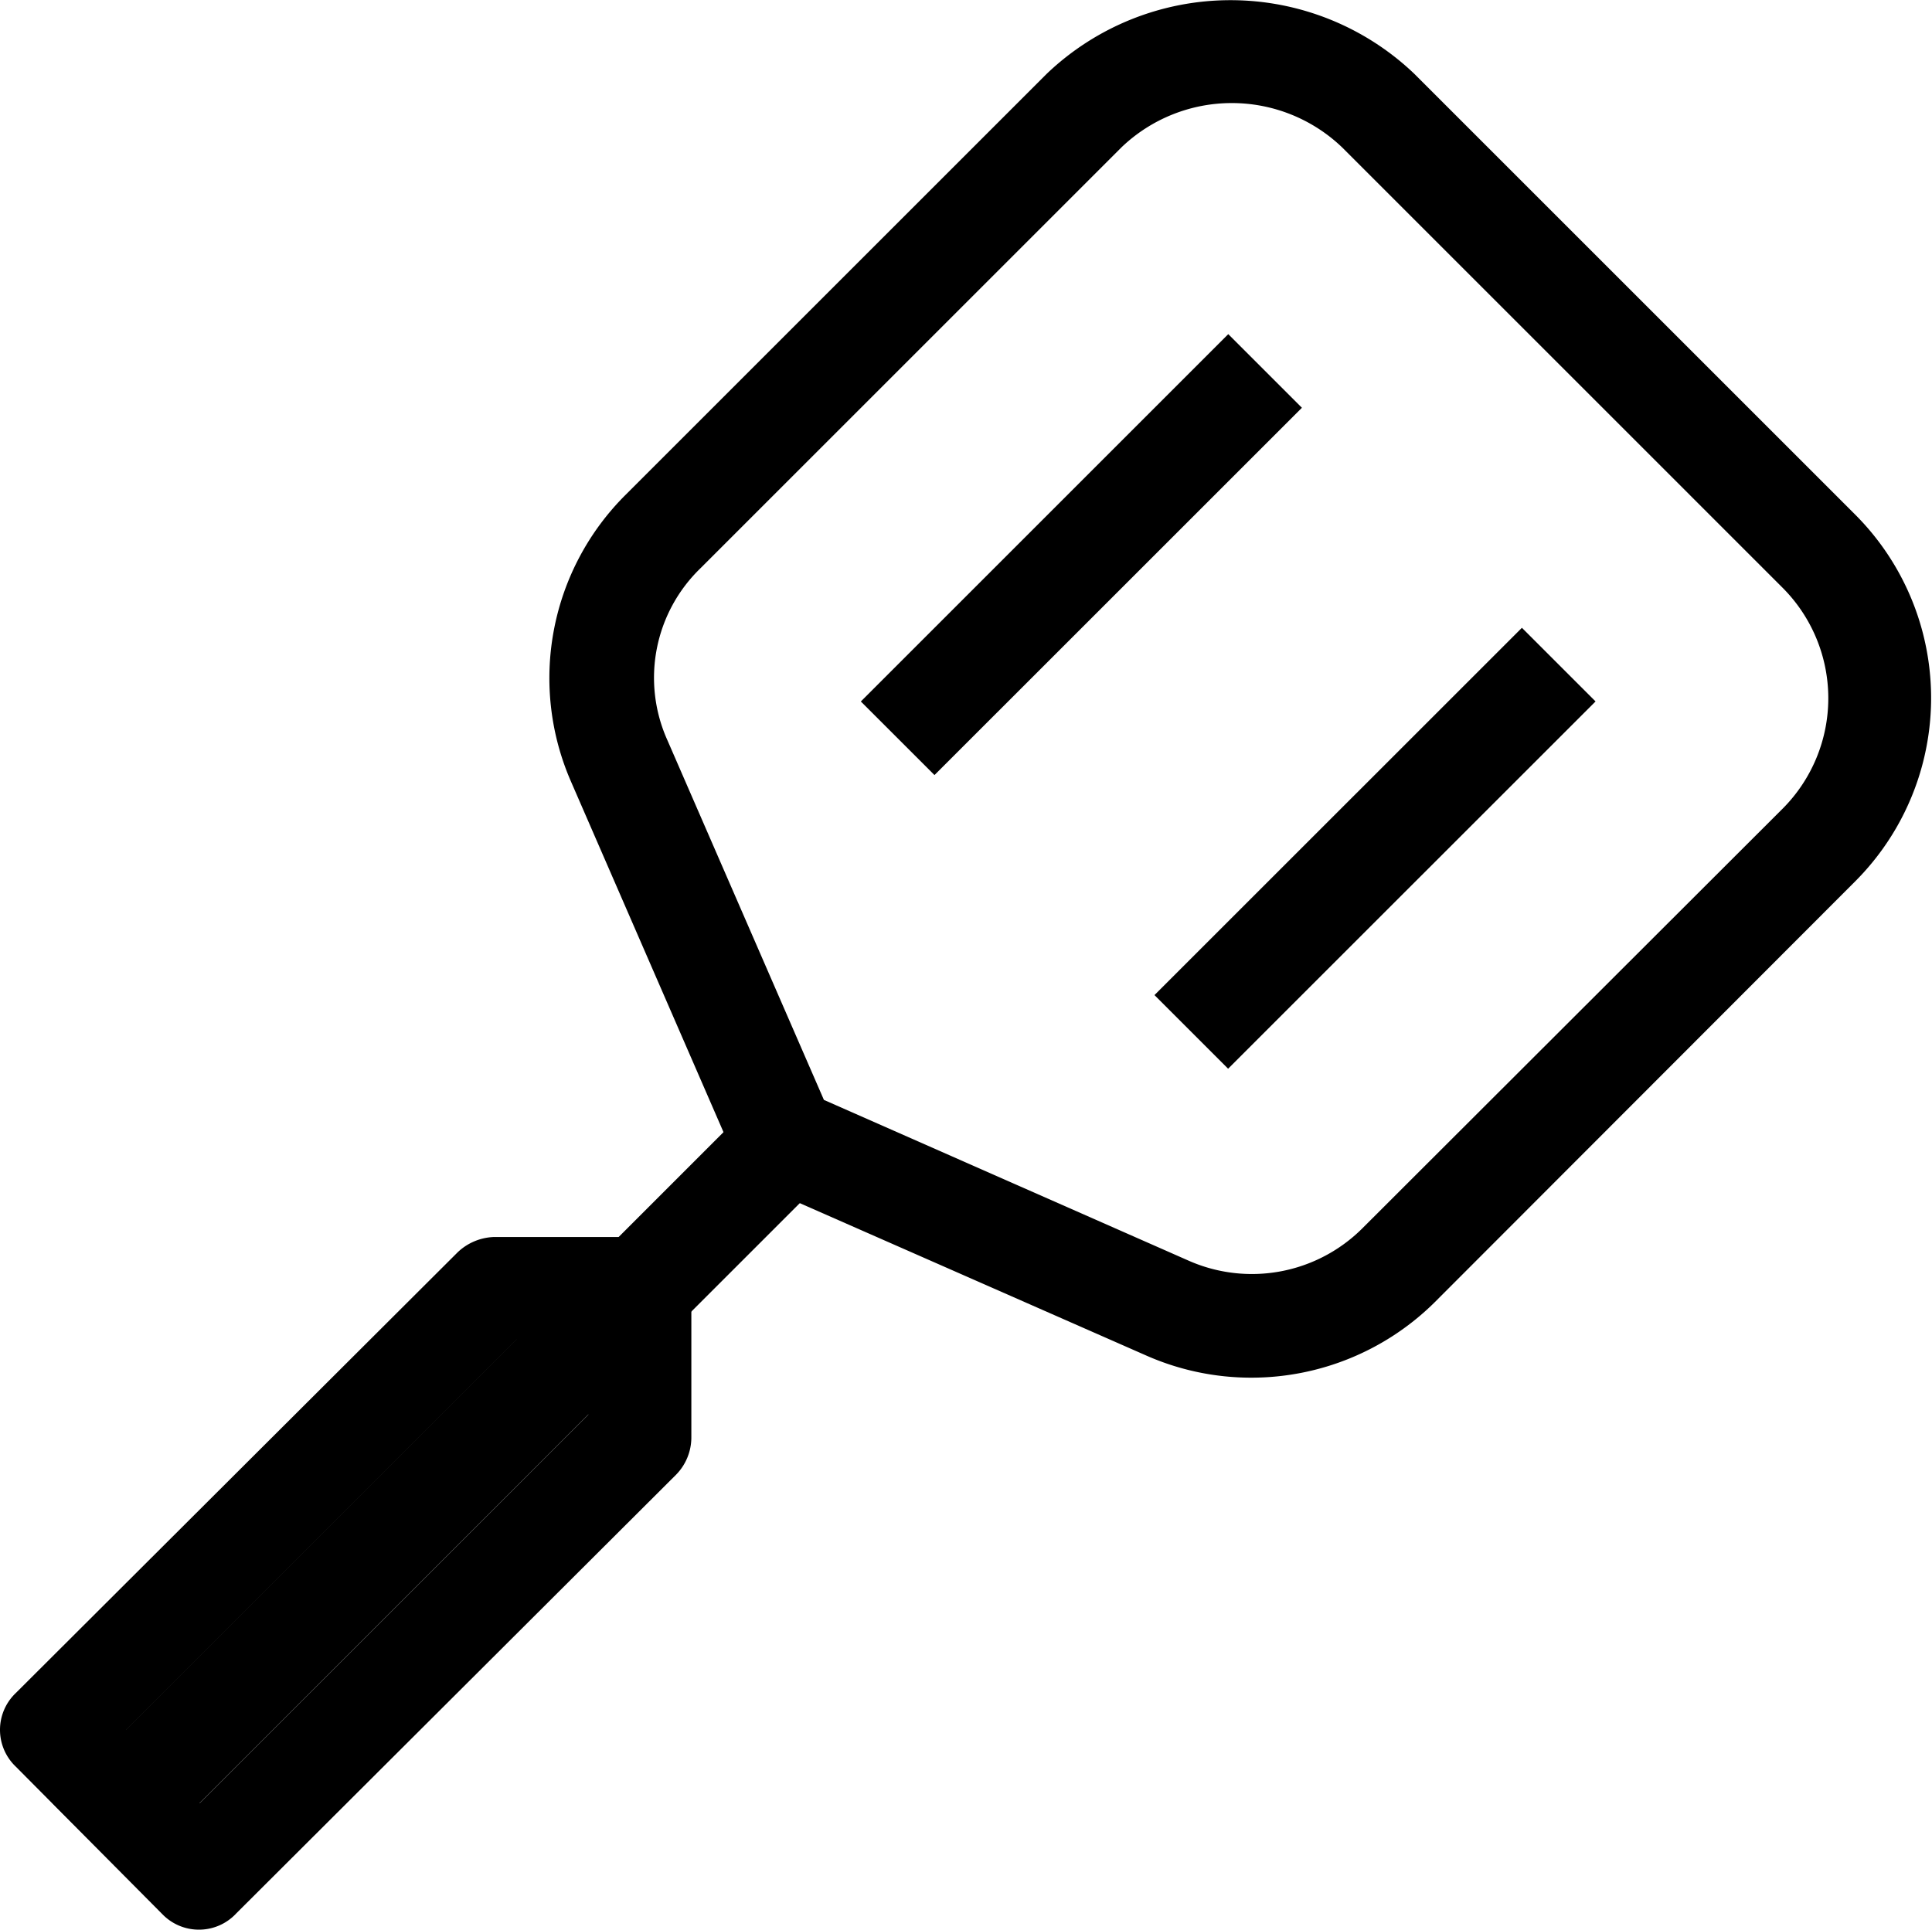 <?xml version="1.0" standalone="no"?><!DOCTYPE svg PUBLIC "-//W3C//DTD SVG 1.1//EN" "http://www.w3.org/Graphics/SVG/1.1/DTD/svg11.dtd"><svg t="1747649614551" class="icon" viewBox="0 0 1025 1024" version="1.1" xmlns="http://www.w3.org/2000/svg" p-id="10362" xmlns:xlink="http://www.w3.org/1999/xlink" width="200.195" height="200"><path d="M105.937 1023.997a26.947 26.947 0 0 1-19.672-8.084L8.388 937.496a26.947 26.947 0 0 1 0-39.074L242.829 664.52a29.373 29.373 0 0 1 19.133-8.084h76.8a28.295 28.295 0 0 1 19.672 7.815 29.103 29.103 0 0 1 8.354 19.402v78.956a28.295 28.295 0 0 1-8.084 19.941l-233.363 232.825a26.947 26.947 0 0 1-19.402 8.623z m-39.074-105.903l39.074 38.804 206.147-206.147v-39.882h-37.996zM664.015 731.08a137.701 137.701 0 0 1-55.511-11.587L404.513 629.758a26.947 26.947 0 0 1-14.282-14.282l-87.309-200.757a137.162 137.162 0 0 1 29.103-152.252l223.393-223.393a141.204 141.204 0 0 1 194.829 0l233.902 233.902a137.701 137.701 0 0 1 0 194.829l-222.854 223.124a138.24 138.24 0 0 1-97.28 40.151z m-226.896-147.402l193.751 85.423a82.998 82.998 0 0 0 91.89-17.246l223.124-222.854a82.998 82.998 0 0 0 0-116.951L711.981 78.147a84.614 84.614 0 0 0-116.951 0l-223.393 223.393a80.842 80.842 0 0 0-17.516 91.351z" p-id="10363"></path><path d="M456.709 372.25l194.937-194.937 39.074 39.074-194.937 194.91zM612.492 528.059l194.937-194.91 39.074 39.074-194.937 194.91zM27.816 956.871L417.663 566.971l39.074 39.074L66.863 995.918z" p-id="10364"></path></svg>
